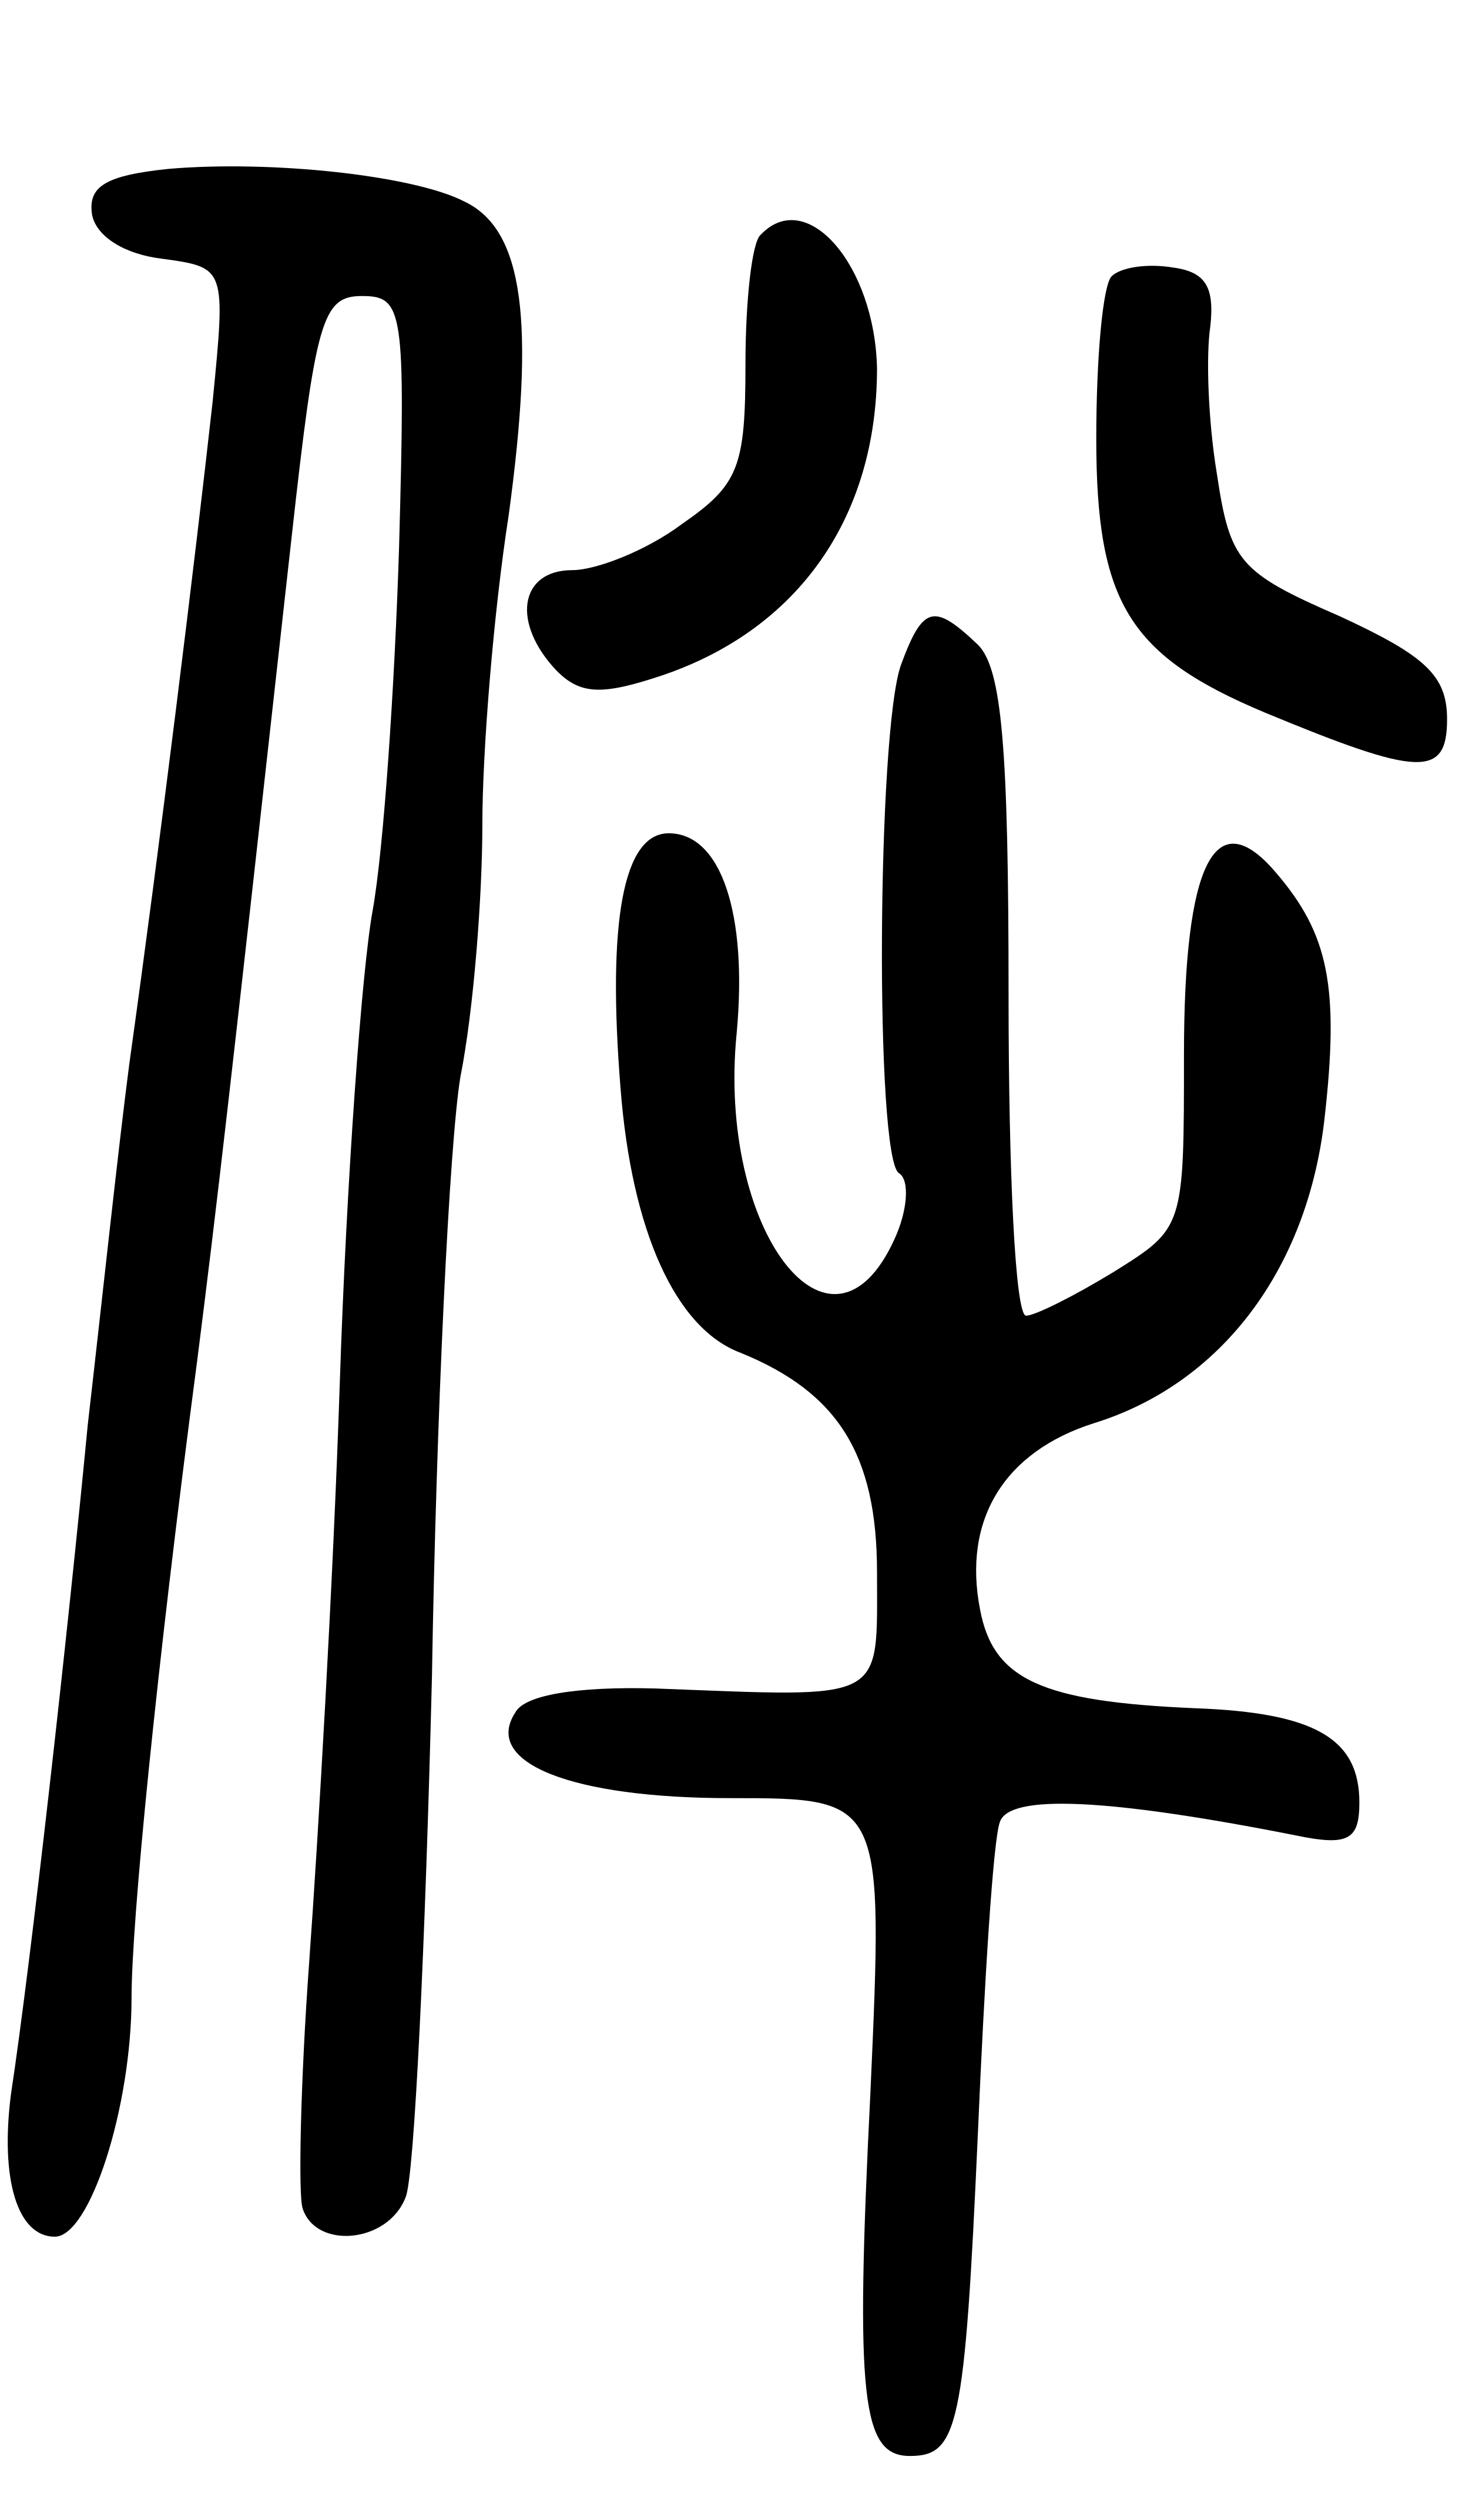 <svg version="1.0" xmlns="http://www.w3.org/2000/svg"
 width="67pt" height="114pt" viewBox="0 0 67 114"
 preserveAspectRatio="xMidYMid meet">
<g transform="translate(0,114) scale(0.1,-0.1)"
fill="#000000" stroke="none">
<path d="M77 1063 c-29 -3 -37 -8 -35 -21 2 -10 15 -18 32 -20 29 -4 29 -4 23
-65 -8 -72 -24 -202 -38 -302 -5 -38 -13 -113 -19 -165 -9 -94 -26 -246 -35
-305 -5 -39 3 -65 20 -65 16 0 35 59 35 109 0 34 11 147 30 291 9 71 14 114
43 375 11 99 14 110 32 110 19 0 20 -6 17 -115 -2 -63 -7 -137 -12 -165 -5
-27 -12 -124 -15 -215 -3 -91 -10 -210 -14 -265 -4 -55 -5 -106 -3 -112 6 -19
39 -16 47 5 4 9 9 116 12 237 2 121 8 244 13 274 6 30 10 82 10 115 0 33 5 96
12 141 12 88 7 130 -20 143 -23 12 -88 19 -135 15z"/>
<path d="M347 1033 c-4 -3 -7 -30 -7 -59 0 -47 -3 -55 -29 -73 -16 -12 -39
-21 -50 -21 -24 0 -28 -24 -7 -46 11 -11 21 -11 48 -2 62 21 98 72 98 140 -1
47 -32 83 -53 61z"/>
<path d="M507 1014 c-4 -4 -7 -37 -7 -74 0 -75 15 -99 77 -125 70 -29 83 -30
83 -3 0 20 -10 29 -49 47 -46 20 -50 25 -56 65 -4 24 -5 54 -3 67 2 18 -2 25
-17 27 -12 2 -24 0 -28 -4z"/>
<path d="M411 837 c-11 -30 -12 -225 -1 -232 5 -3 4 -17 -2 -30 -29 -64 -81 4
-72 94 5 54 -7 91 -31 91 -21 0 -28 -41 -22 -116 5 -65 25 -110 55 -121 44
-18 62 -46 62 -100 0 -60 5 -57 -101 -53 -36 1 -60 -3 -64 -11 -15 -23 26 -39
98 -39 70 0 70 0 64 -134 -7 -140 -4 -166 18 -166 22 0 25 13 31 147 3 70 7
134 10 142 4 13 49 11 135 -6 24 -5 29 -2 29 15 0 29 -20 41 -75 43 -70 3 -92
13 -98 45 -8 41 11 72 52 85 58 18 97 70 105 138 7 61 2 85 -22 113 -28 33
-42 4 -42 -83 0 -79 0 -79 -32 -99 -18 -11 -36 -20 -40 -20 -5 0 -8 66 -8 146
0 113 -3 149 -14 160 -20 19 -25 18 -35 -9z"/>
</g>
</svg>
